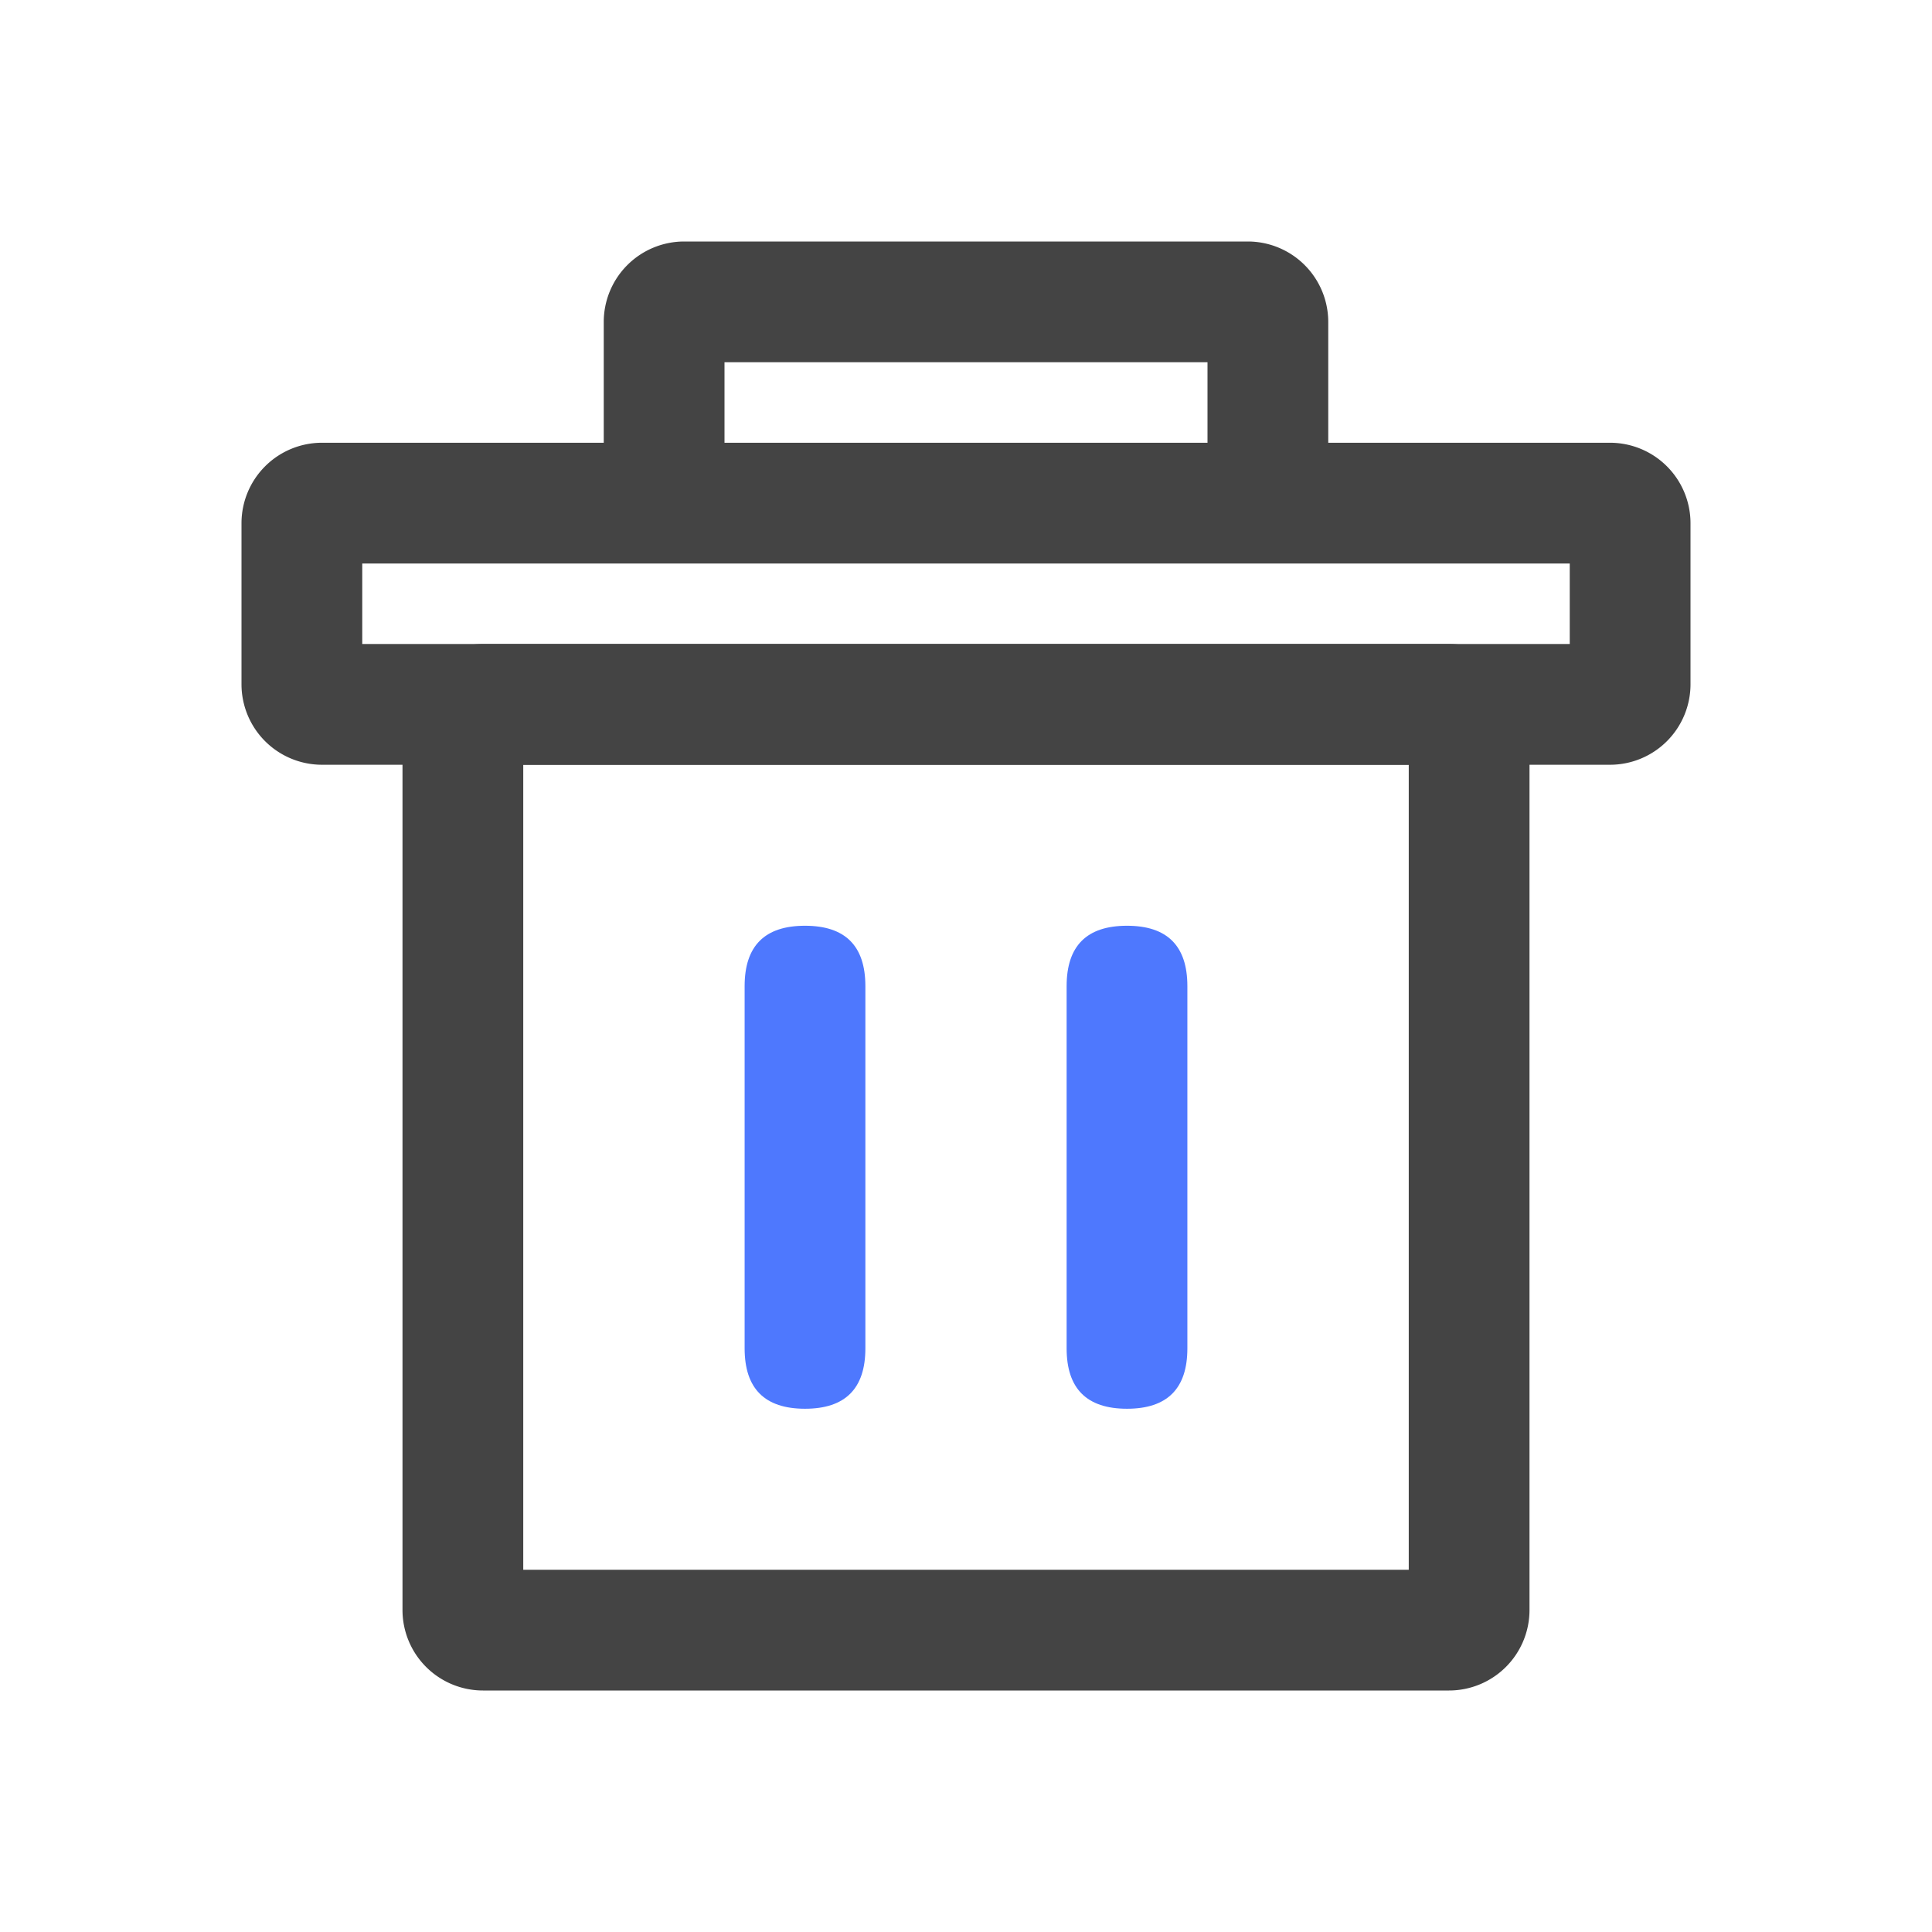 <?xml version="1.0" standalone="no"?><!DOCTYPE svg PUBLIC "-//W3C//DTD SVG 1.1//EN" "http://www.w3.org/Graphics/SVG/1.1/DTD/svg11.dtd"><svg t="1683956084650" class="icon" viewBox="0 0 1024 1024" version="1.1" xmlns="http://www.w3.org/2000/svg" p-id="7206" xmlns:xlink="http://www.w3.org/1999/xlink" width="48" height="48"><path d="M394.667 746.667m0-32l0-192q0-32 32-32l0 0q32 0 32 32l0 192q0 32-32 32l0 0q-32 0-32-32Z" fill="#4E78FE" p-id="7207"></path><path d="M565.333 746.667m0-32l0-192q0-32 32-32l0 0q32 0 32 32l0 192q0 32-32 32l0 0q-32 0-32-32Z" fill="#4E78FE" p-id="7208"></path><path d="M746.667 405.333v426.667h-469.333v-426.667h469.333M768 341.333H256a42.667 42.667 0 0 0-42.667 42.667v469.333a42.667 42.667 0 0 0 42.667 42.667h512a42.667 42.667 0 0 0 42.667-42.667V384a42.667 42.667 0 0 0-42.667-42.667z" fill="#444444" p-id="7209"></path><path d="M853.333 234.667h-149.333V170.667a42.667 42.667 0 0 0-42.667-42.667h-298.667a42.667 42.667 0 0 0-42.667 42.667v64H170.667a42.667 42.667 0 0 0-42.667 42.667v85.333a42.667 42.667 0 0 0 42.667 42.667h682.667a42.667 42.667 0 0 0 42.667-42.667v-85.333a42.667 42.667 0 0 0-42.667-42.667z m-469.333-42.667h256v42.667H384zM832 341.333h-640V298.667h640z" fill="#444444" p-id="7210"></path></svg>